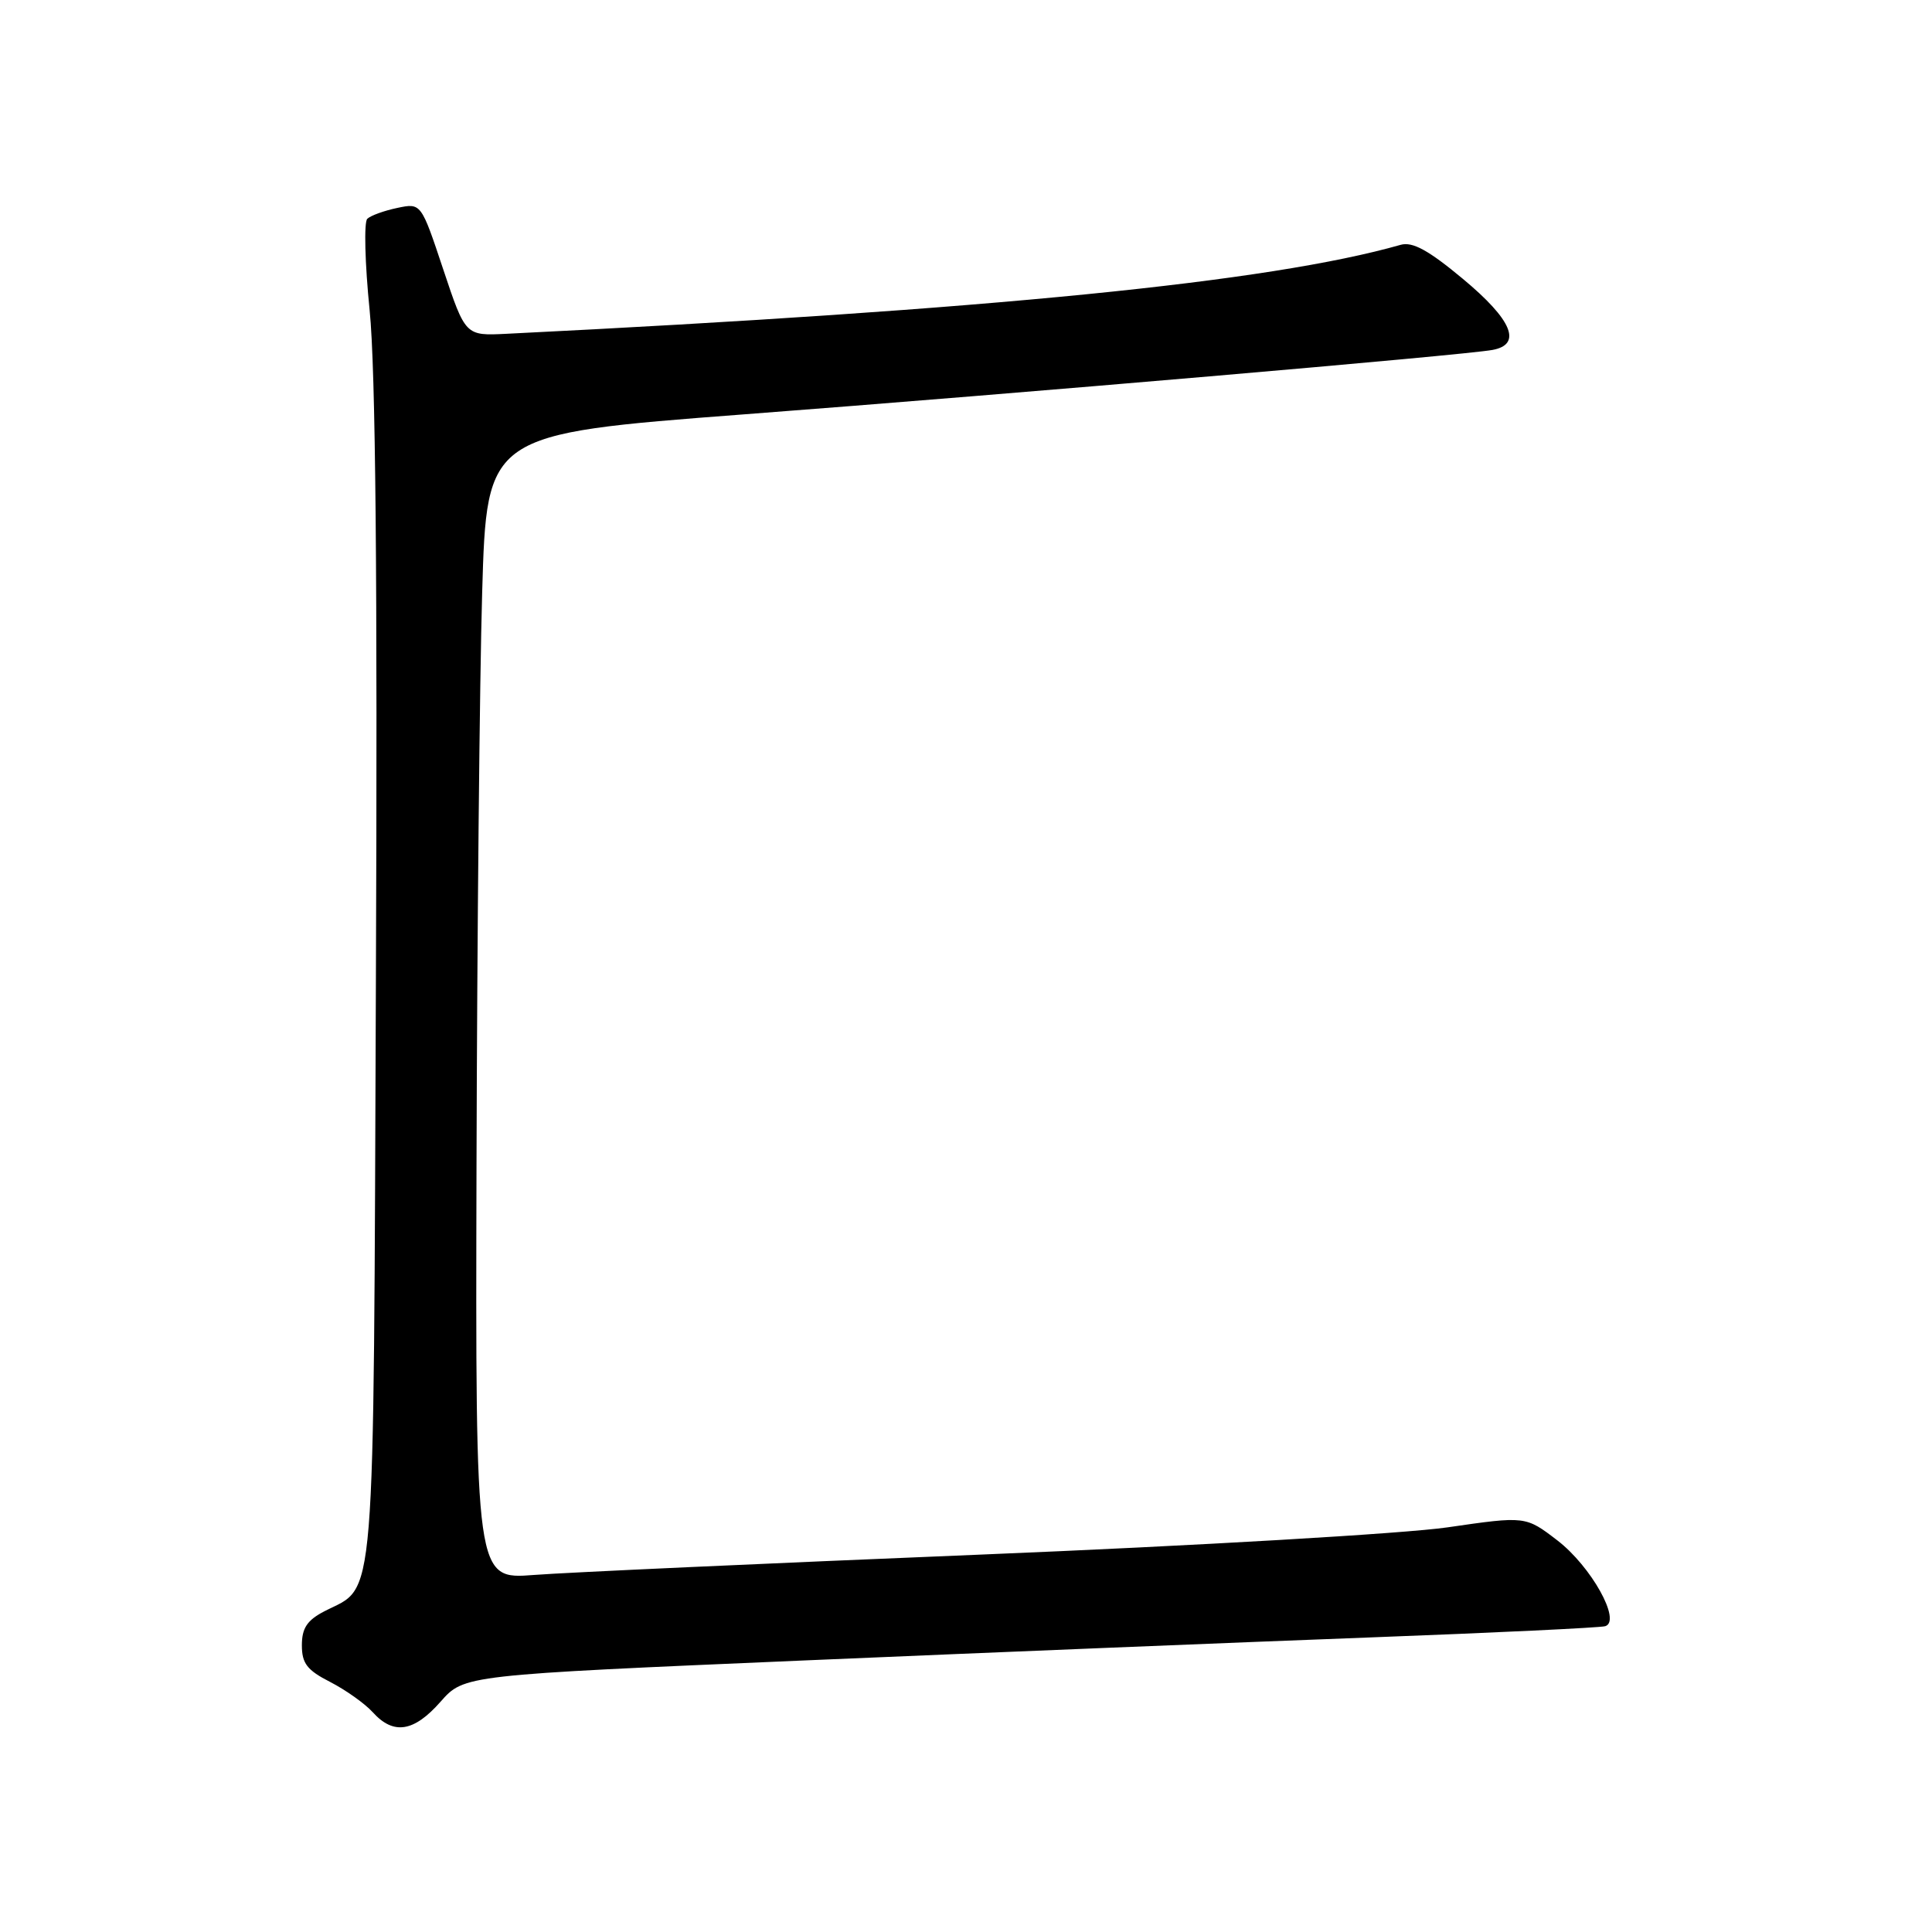 <?xml version="1.0" encoding="UTF-8" standalone="no"?>
<!DOCTYPE svg PUBLIC "-//W3C//DTD SVG 1.1//EN" "http://www.w3.org/Graphics/SVG/1.1/DTD/svg11.dtd" >
<svg xmlns="http://www.w3.org/2000/svg" xmlns:xlink="http://www.w3.org/1999/xlink" version="1.1" viewBox="0 0 256 256">
 <g >
 <path fill="currentColor"
d=" M 58.39 225.47 C 61.50 221.95 61.50 221.95 106.50 220.02 C 131.25 218.96 165.00 217.59 181.50 216.97 C 198.00 216.35 212.04 215.68 212.70 215.48 C 214.88 214.80 210.84 207.56 206.37 204.12 C 202.15 200.88 202.15 200.88 191.82 202.38 C 186.15 203.21 158.32 204.83 130.00 205.99 C 101.67 207.15 75.01 208.36 70.75 208.69 C 63.00 209.29 63.00 209.29 63.14 154.39 C 63.22 124.20 63.55 90.05 63.89 78.50 C 64.50 57.50 64.50 57.50 98.50 54.91 C 134.71 52.16 194.01 47.06 197.75 46.37 C 201.73 45.65 200.38 42.39 193.85 36.96 C 189.28 33.15 187.17 32.00 185.60 32.44 C 168.24 37.38 131.31 41.05 67.09 44.23 C 61.67 44.50 61.67 44.50 58.73 35.69 C 55.80 26.89 55.80 26.89 52.65 27.55 C 50.92 27.91 49.12 28.56 48.67 28.99 C 48.21 29.42 48.35 34.88 48.98 41.13 C 49.77 48.94 50.03 76.62 49.81 129.54 C 49.47 214.93 49.87 209.95 42.99 213.50 C 40.69 214.69 40.00 215.74 40.00 218.01 C 40.00 220.41 40.69 221.31 43.75 222.87 C 45.81 223.93 48.36 225.74 49.40 226.89 C 52.15 229.93 54.85 229.50 58.39 225.47 Z "/>
</g>
</svg>